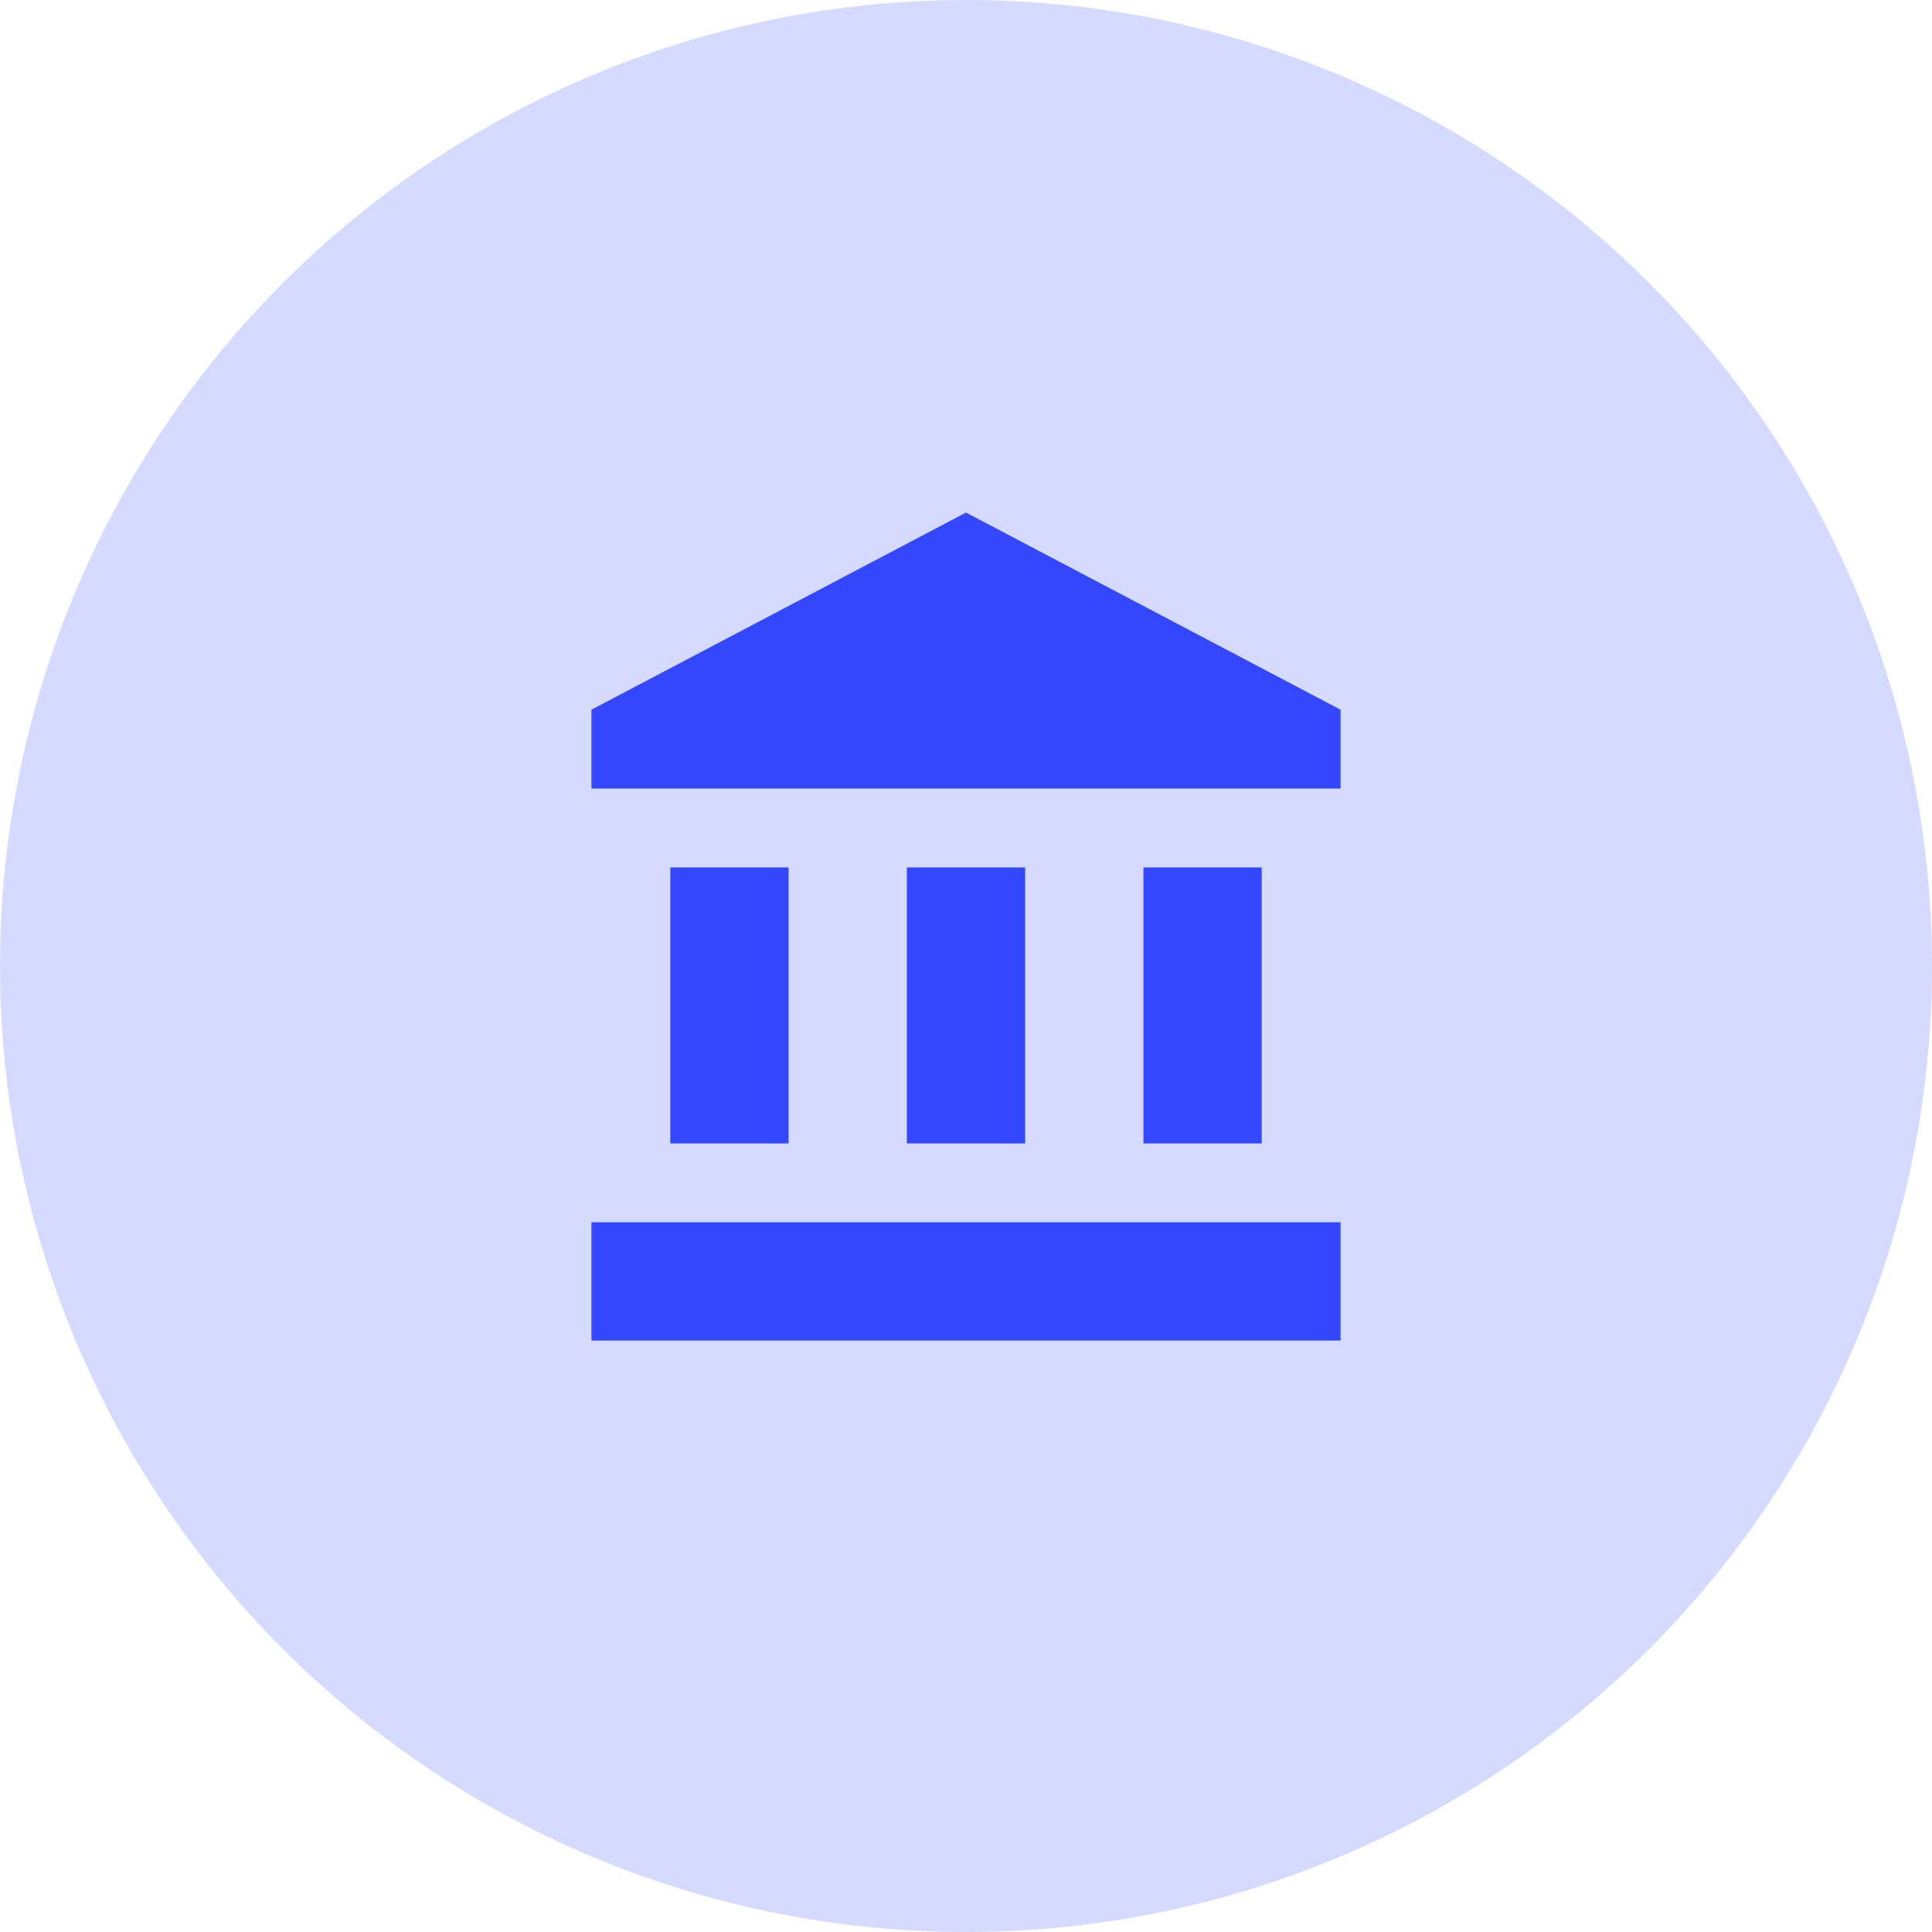 <svg width="49" height="49" viewBox="0 0 49 49" fill="none" xmlns="http://www.w3.org/2000/svg">
<circle cx="24.5" cy="24.5" r="24.5" fill="#3347FF" fill-opacity="0.2"/>
<path d="M24.5 13L15 18V20H34V18M29 22V29H32V22M15 34H34V31H15M23 22V29H26V22M17 22V29H20V22H17Z" fill="#3347FF"/>
</svg>

